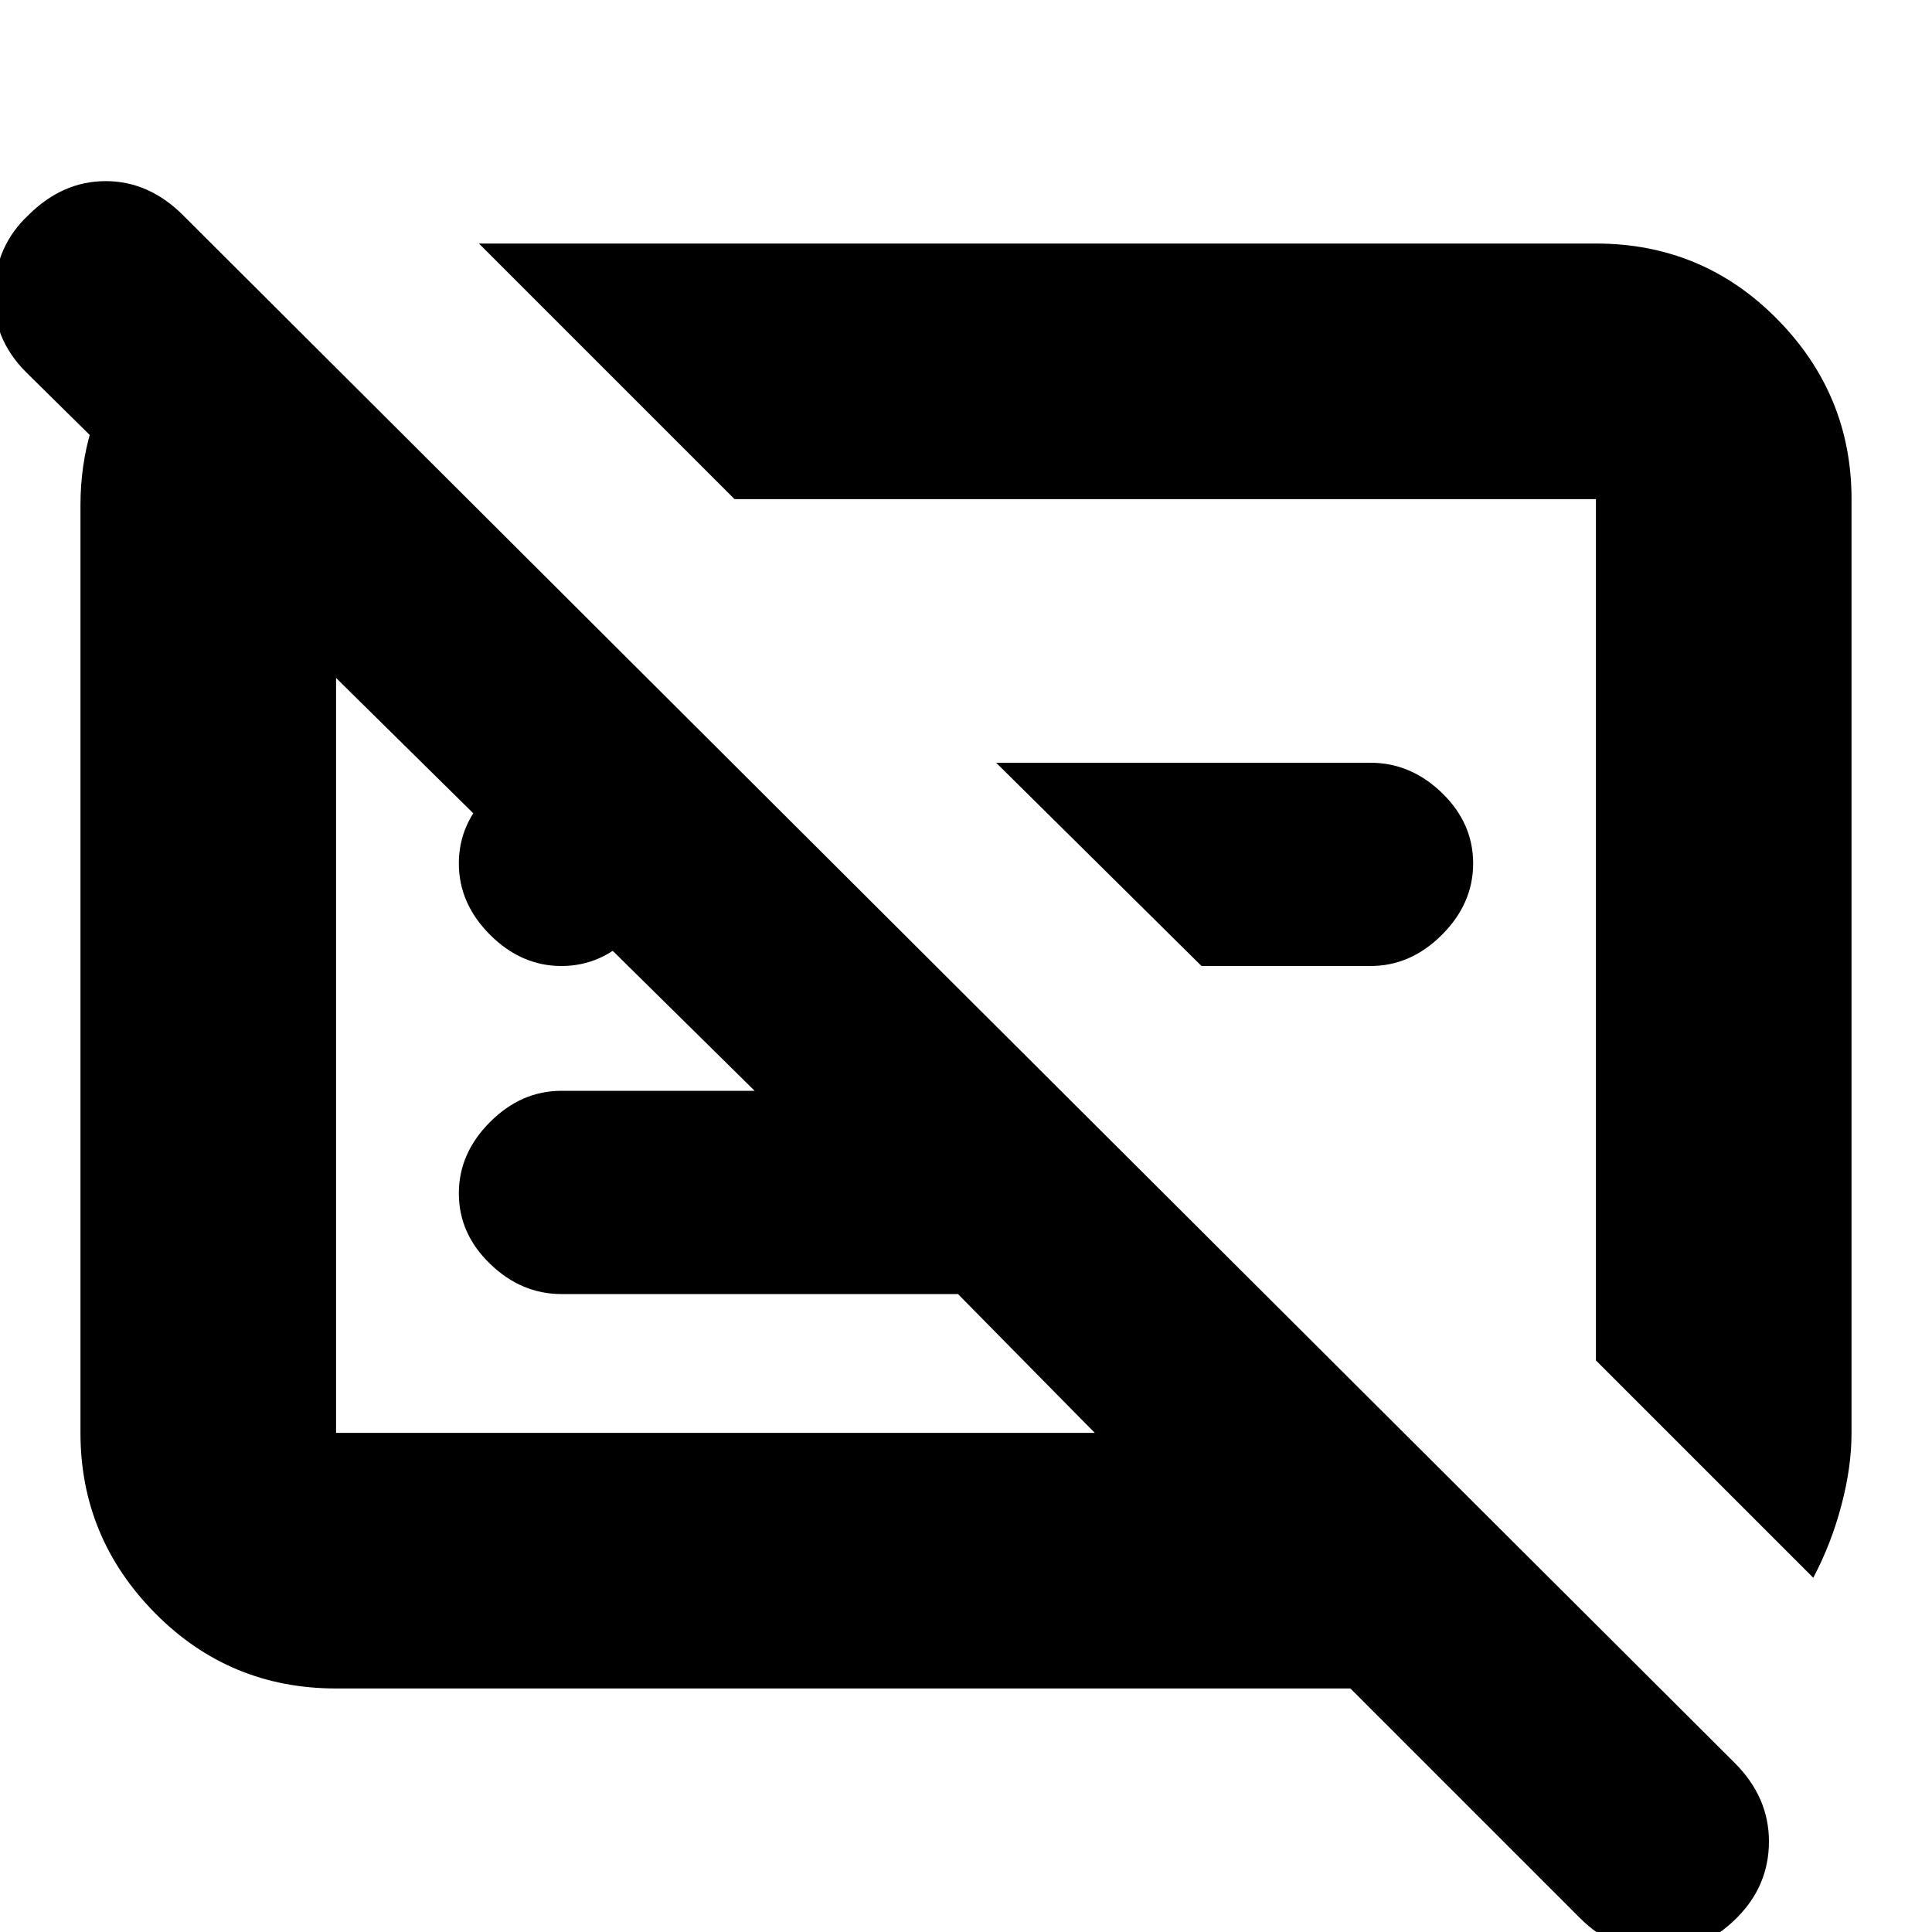 <svg xmlns="http://www.w3.org/2000/svg" height="20" width="20"><path d="M5.812 10q-.416 0-.739-.323t-.323-.739q0-.417.323-.73.323-.312.739-.312.417 0 .73.312.312.313.312.73 0 .416-.312.739-.313.323-.73.323Zm6.626 0-2.126-2.104h3.876q.416 0 .739.312.323.313.323.73 0 .416-.323.739t-.739.323Zm3.916 9.854-2.375-2.375h-10.5q-1.104 0-1.875-.781-.771-.781-.771-1.865V5.229q0-.812.438-1.479.437-.667 1.167-.979l2.395 2.396H3.479v9.666h7.854l-1.416-1.437H5.812q-.416 0-.739-.313-.323-.312-.323-.729 0-.416.323-.739t.739-.323h2L.271 3.854q-.354-.354-.333-.833.02-.479.354-.792.354-.354.802-.354.448 0 .802.354L17.958 18.25q.354.354.354.812 0 .459-.333.792-.354.354-.812.354-.459 0-.813-.354Zm2.417-3.521-2.25-2.25V5.167H7.604L4.958 2.521h11.563q1.104 0 1.875.781.771.781.771 1.865v9.666q0 .355-.105.75-.104.396-.291.75Zm-6.917-6.937Zm-4.437 1.5Z"/></svg>